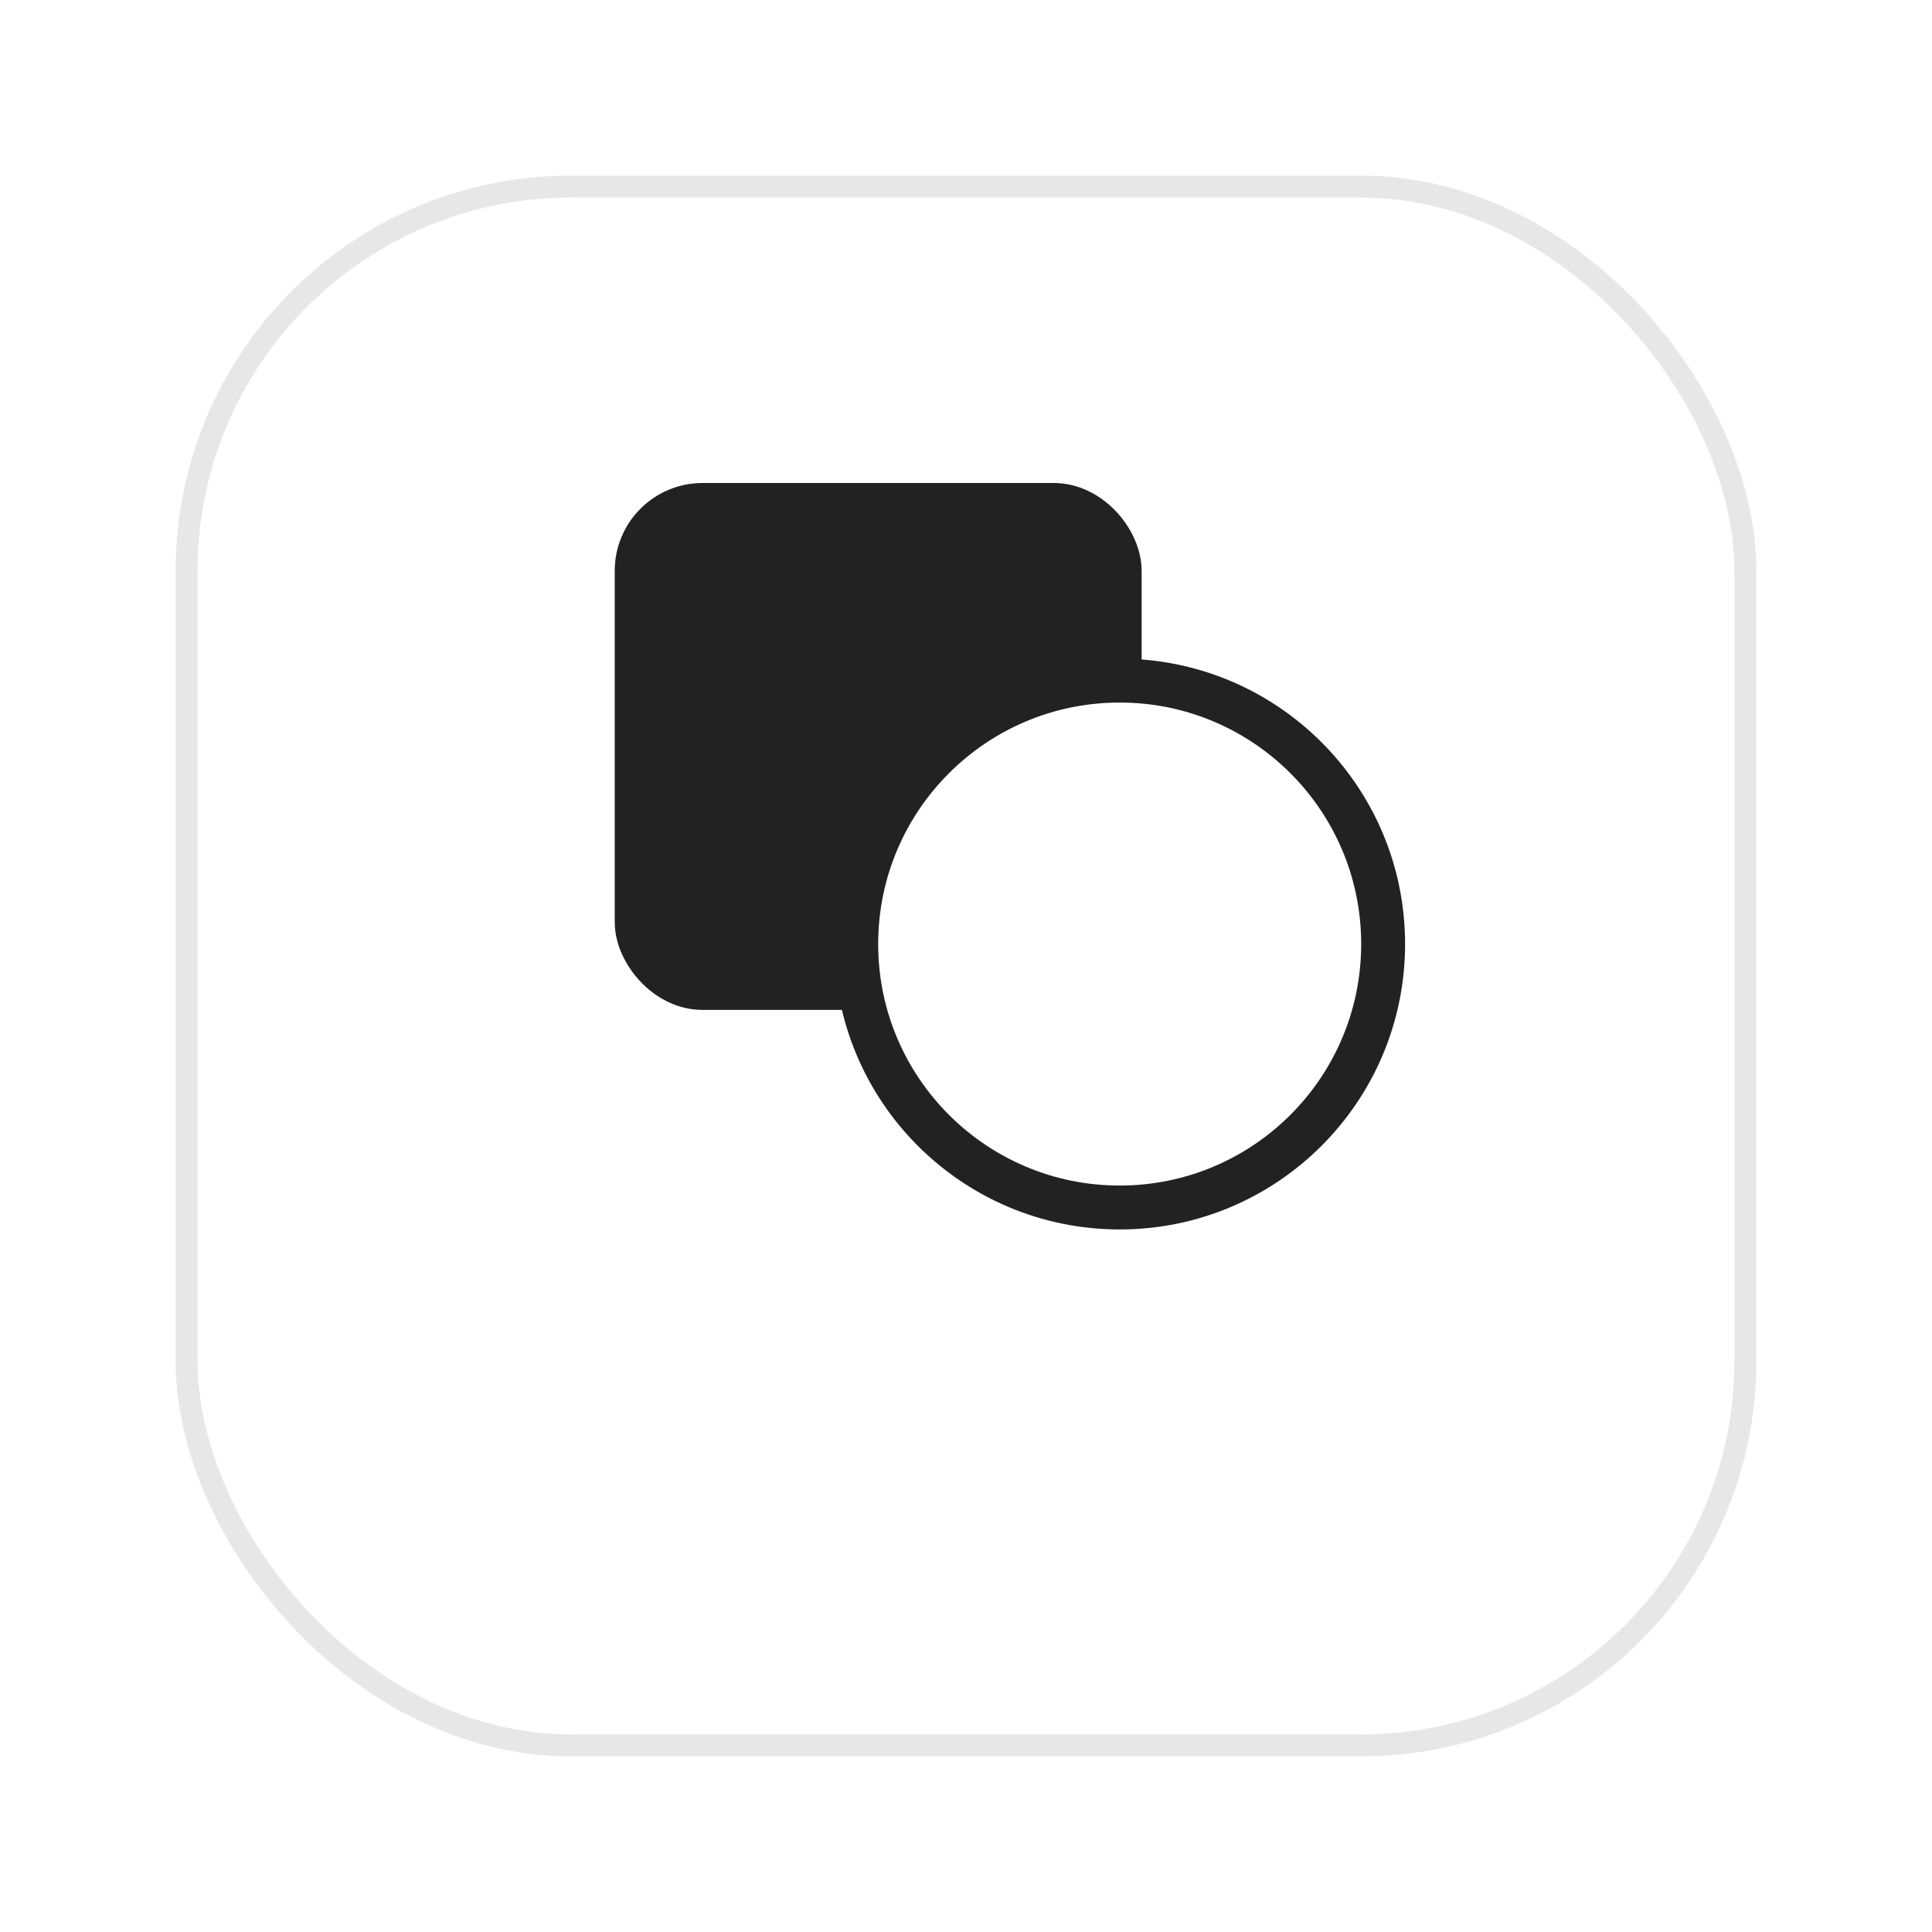 <svg width="44" height="44" viewBox="0 0 44 44" fill="none" xmlns="http://www.w3.org/2000/svg">
<g filter="url(#filter0_d_178_280)">
<rect x="4" y="1" width="36" height="36" rx="9" fill="white"/>
<rect x="4.25" y="1.25" width="35.5" height="35.5" rx="8.75" stroke="#E7E7E7" stroke-width="0.5"/>
</g>
<rect x="14.5" y="11.5" width="11" height="11" rx="1.5" fill="#222222" stroke="#222222"/>
<circle cx="25.5" cy="21.5" r="6" fill="white" stroke="#222222"/>
<defs>
<filter id="filter0_d_178_280" x="0" y="0" width="44" height="44" filterUnits="userSpaceOnUse" color-interpolation-filters="sRGB">
<feFlood flood-opacity="0" result="BackgroundImageFix"/>
<feColorMatrix in="SourceAlpha" type="matrix" values="0 0 0 0 0 0 0 0 0 0 0 0 0 0 0 0 0 0 127 0" result="hardAlpha"/>
<feOffset dy="3"/>
<feGaussianBlur stdDeviation="2"/>
<feComposite in2="hardAlpha" operator="out"/>
<feColorMatrix type="matrix" values="0 0 0 0 0 0 0 0 0 0 0 0 0 0 0 0 0 0 0.04 0"/>
<feBlend mode="normal" in2="BackgroundImageFix" result="effect1_dropShadow_178_280"/>
<feBlend mode="normal" in="SourceGraphic" in2="effect1_dropShadow_178_280" result="shape"/>
</filter>
</defs>
</svg>
